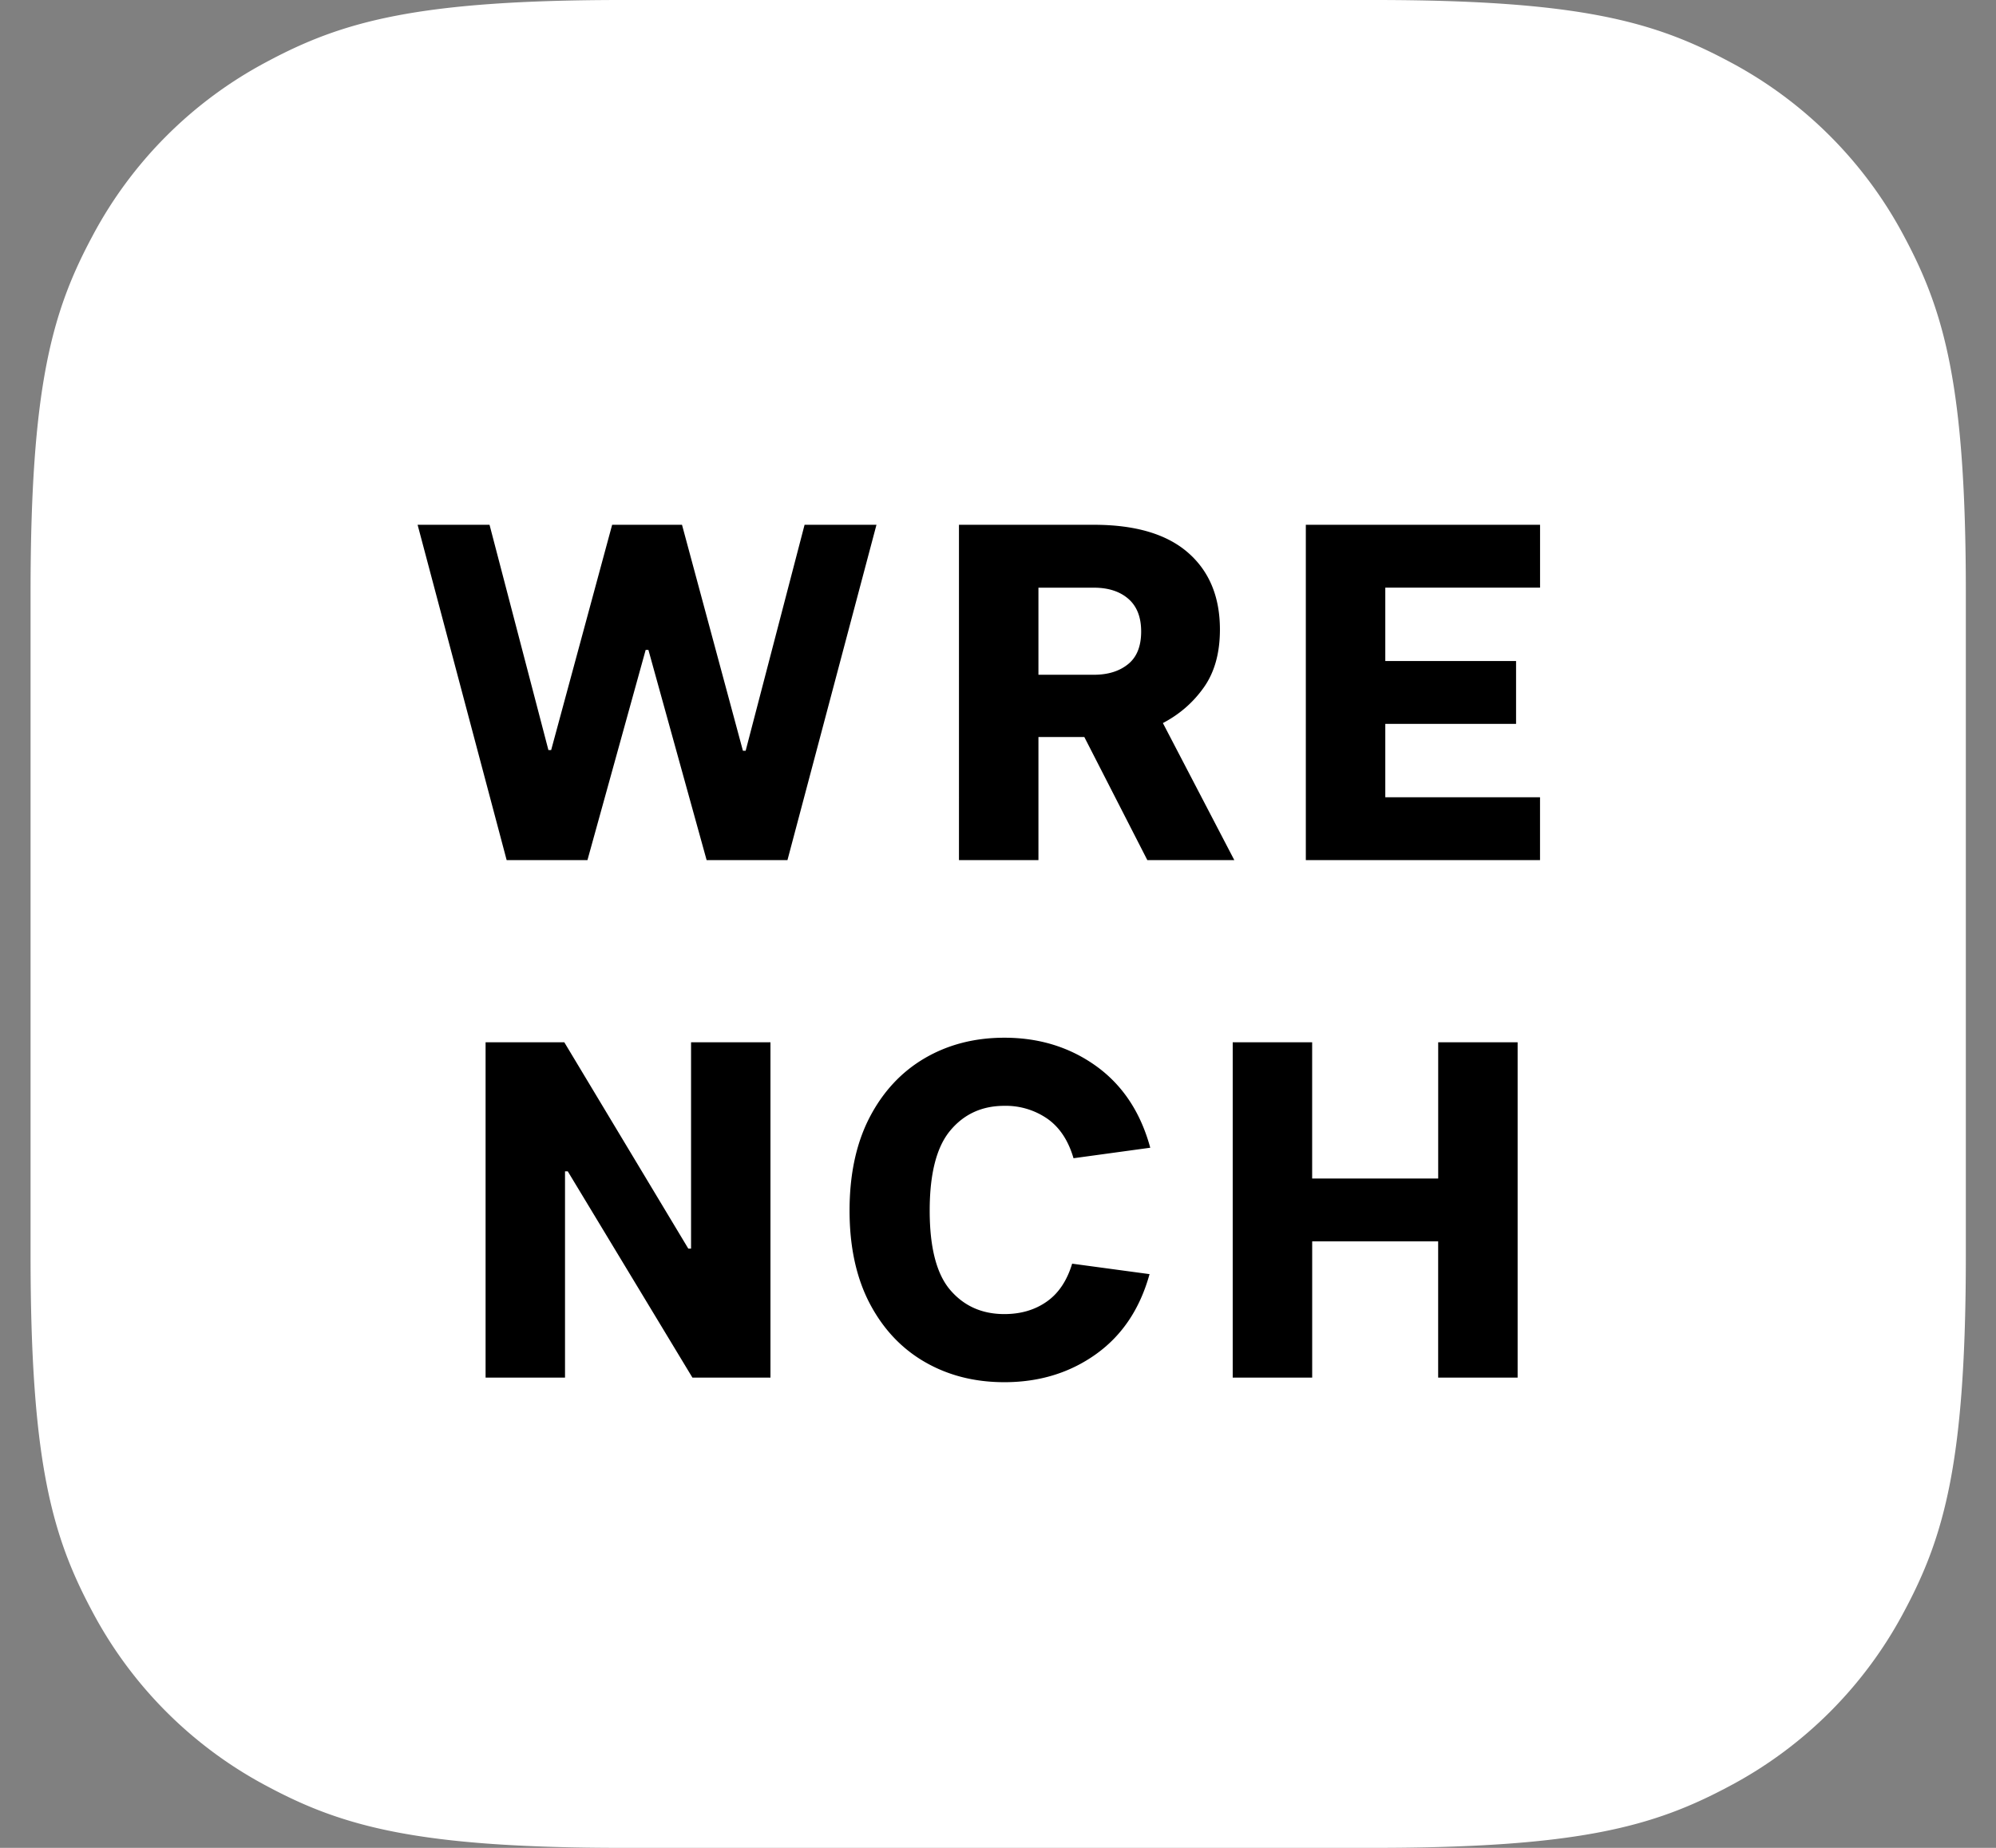 <svg xmlns="http://www.w3.org/2000/svg" width="54" height="50" viewBox="0 0 54 50">
    <rect x="0" y="0" width="54" height="50" fill="#808080" stroke="none"/>
    <g fill="none" fill-rule="evenodd">
        <path fill="#FFF" d="M16.852 0h20.307c5.572 0 7.592.58 9.63 1.67a11.358 11.358 0 0 1 4.725 4.725c1.09 2.037 1.67 4.057 1.67 9.63v17.95c0 5.573-.58 7.593-1.67 9.63a11.358 11.358 0 0 1-4.725 4.725C44.75 49.42 42.73 50 37.159 50H16.852c-5.572 0-7.593-.58-9.63-1.67a11.358 11.358 0 0 1-4.725-4.725c-1.09-2.037-1.67-4.057-1.67-9.63v-17.95c0-5.573.58-7.593 1.67-9.63A11.358 11.358 0 0 1 7.222 1.67C9.259.58 11.28 0 16.852 0z"/>
        <path fill="#000" d="M13.244 14.2l1.593 6.096h.074l1.65-6.096h1.89l1.648 6.114h.074l1.594-6.114h1.945l-2.408 9.073h-2.187l-1.575-5.688h-.074l-1.575 5.688h-2.186L11.298 14.2h1.946zm17.796 9.073l-1.705-3.331h-1.241v3.331h-2.15V14.2h3.65c1.121 0 1.97.251 2.546.753.576.502.864 1.196.864 2.082 0 .635-.146 1.157-.436 1.566-.29.41-.66.73-1.107.964l1.932 3.708H31.04zm-2.946-7.372v2.357h1.5c.38 0 .688-.095.924-.286.237-.19.355-.485.355-.884 0-.39-.116-.685-.348-.886-.231-.2-.542-.3-.93-.3h-1.501zm13.57 5.67v1.702h-6.336V14.2h6.337v1.701h-4.187v1.985h3.538v1.701h-3.538v1.985h4.187zm-20.82 6.632v9.073h-2.111l-3.373-5.582h-.074v5.582h-2.149v-9.073h2.13l3.354 5.582h.075v-5.582h2.149zm10.274 2.853l-2.075.284c-.14-.479-.375-.835-.706-1.068a1.974 1.974 0 0 0-1.165-.35c-.603 0-1.09.222-1.462.667-.372.444-.558 1.167-.558 2.168 0 1.001.186 1.718.558 2.151.372.433.86.649 1.462.649.444 0 .826-.112 1.146-.337.32-.224.549-.567.688-1.027l2.094.283c-.26.94-.743 1.661-1.45 2.166-.707.505-1.533.758-2.478.758-.803 0-1.52-.182-2.152-.547-.632-.365-1.129-.894-1.492-1.586-.362-.693-.544-1.53-.544-2.51 0-.986.182-1.828.544-2.525.363-.697.86-1.23 1.492-1.6.631-.368 1.349-.553 2.152-.553.945 0 1.774.257 2.487.77.713.515 1.2 1.25 1.46 2.207zm4.381-2.853v3.686h3.41v-3.686h2.149v9.073h-2.15V33.59H35.5v3.686H33.35v-9.073h2.15z"/>
    </g>
</svg>

